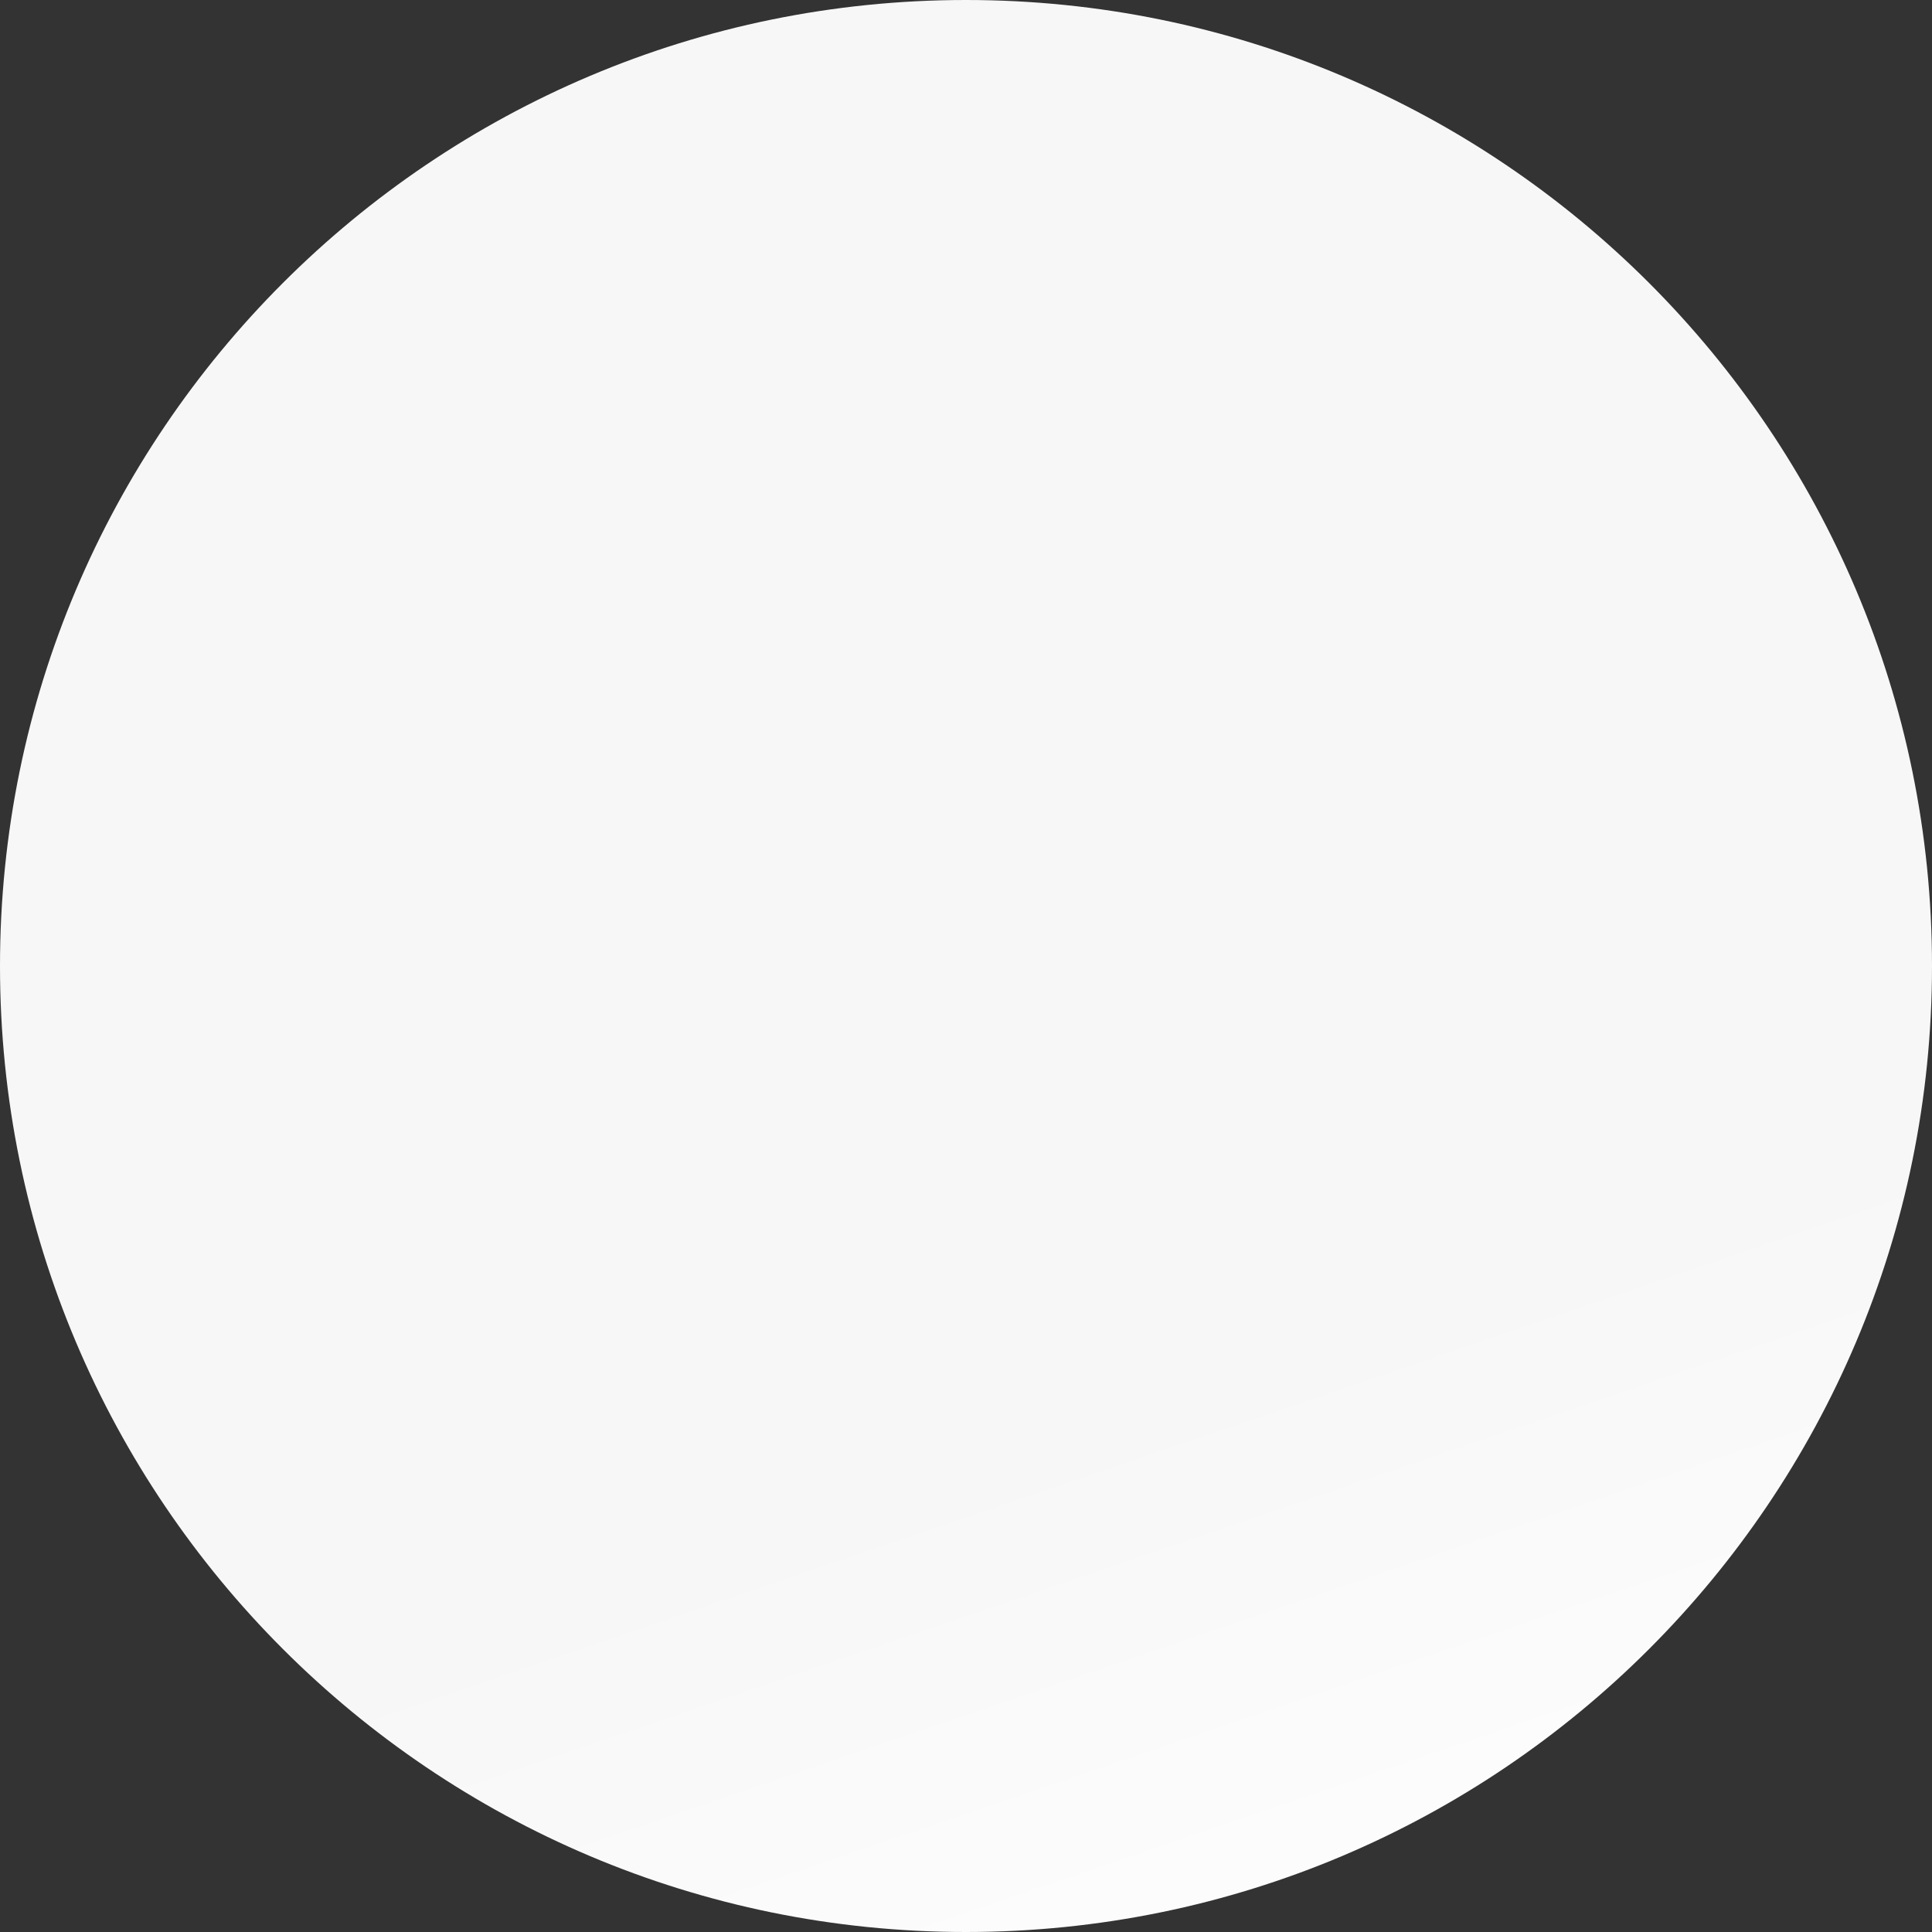 <svg xmlns="http://www.w3.org/2000/svg" xmlns:xlink="http://www.w3.org/1999/xlink" width="1891" height="1891" viewBox="0 0 1891 1891"><rect x="0" y="0" width="1891" height="1891" fill="#333333" stroke="none"/><defs><path id="b" d="M-839 2309.5c0-522.185 423.315-945.5 945.5-945.5s945.5 423.315 945.5 945.5S628.685 3255 106.5 3255-839 2831.685-839 2309.5z"/><linearGradient id="a" x1="106.5" x2="782.7" y1="1364" y2="3343.57" gradientUnits="userSpaceOnUse"><stop offset="0" stop-color="#f7f7f7"/><stop offset=".65" stop-color="#f7f7f7"/><stop offset="1" stop-color="#fff"/></linearGradient></defs><use fill="url(#a)" xlink:href="#b" opacity=".75" transform="translate(839 -1364)"/></svg>